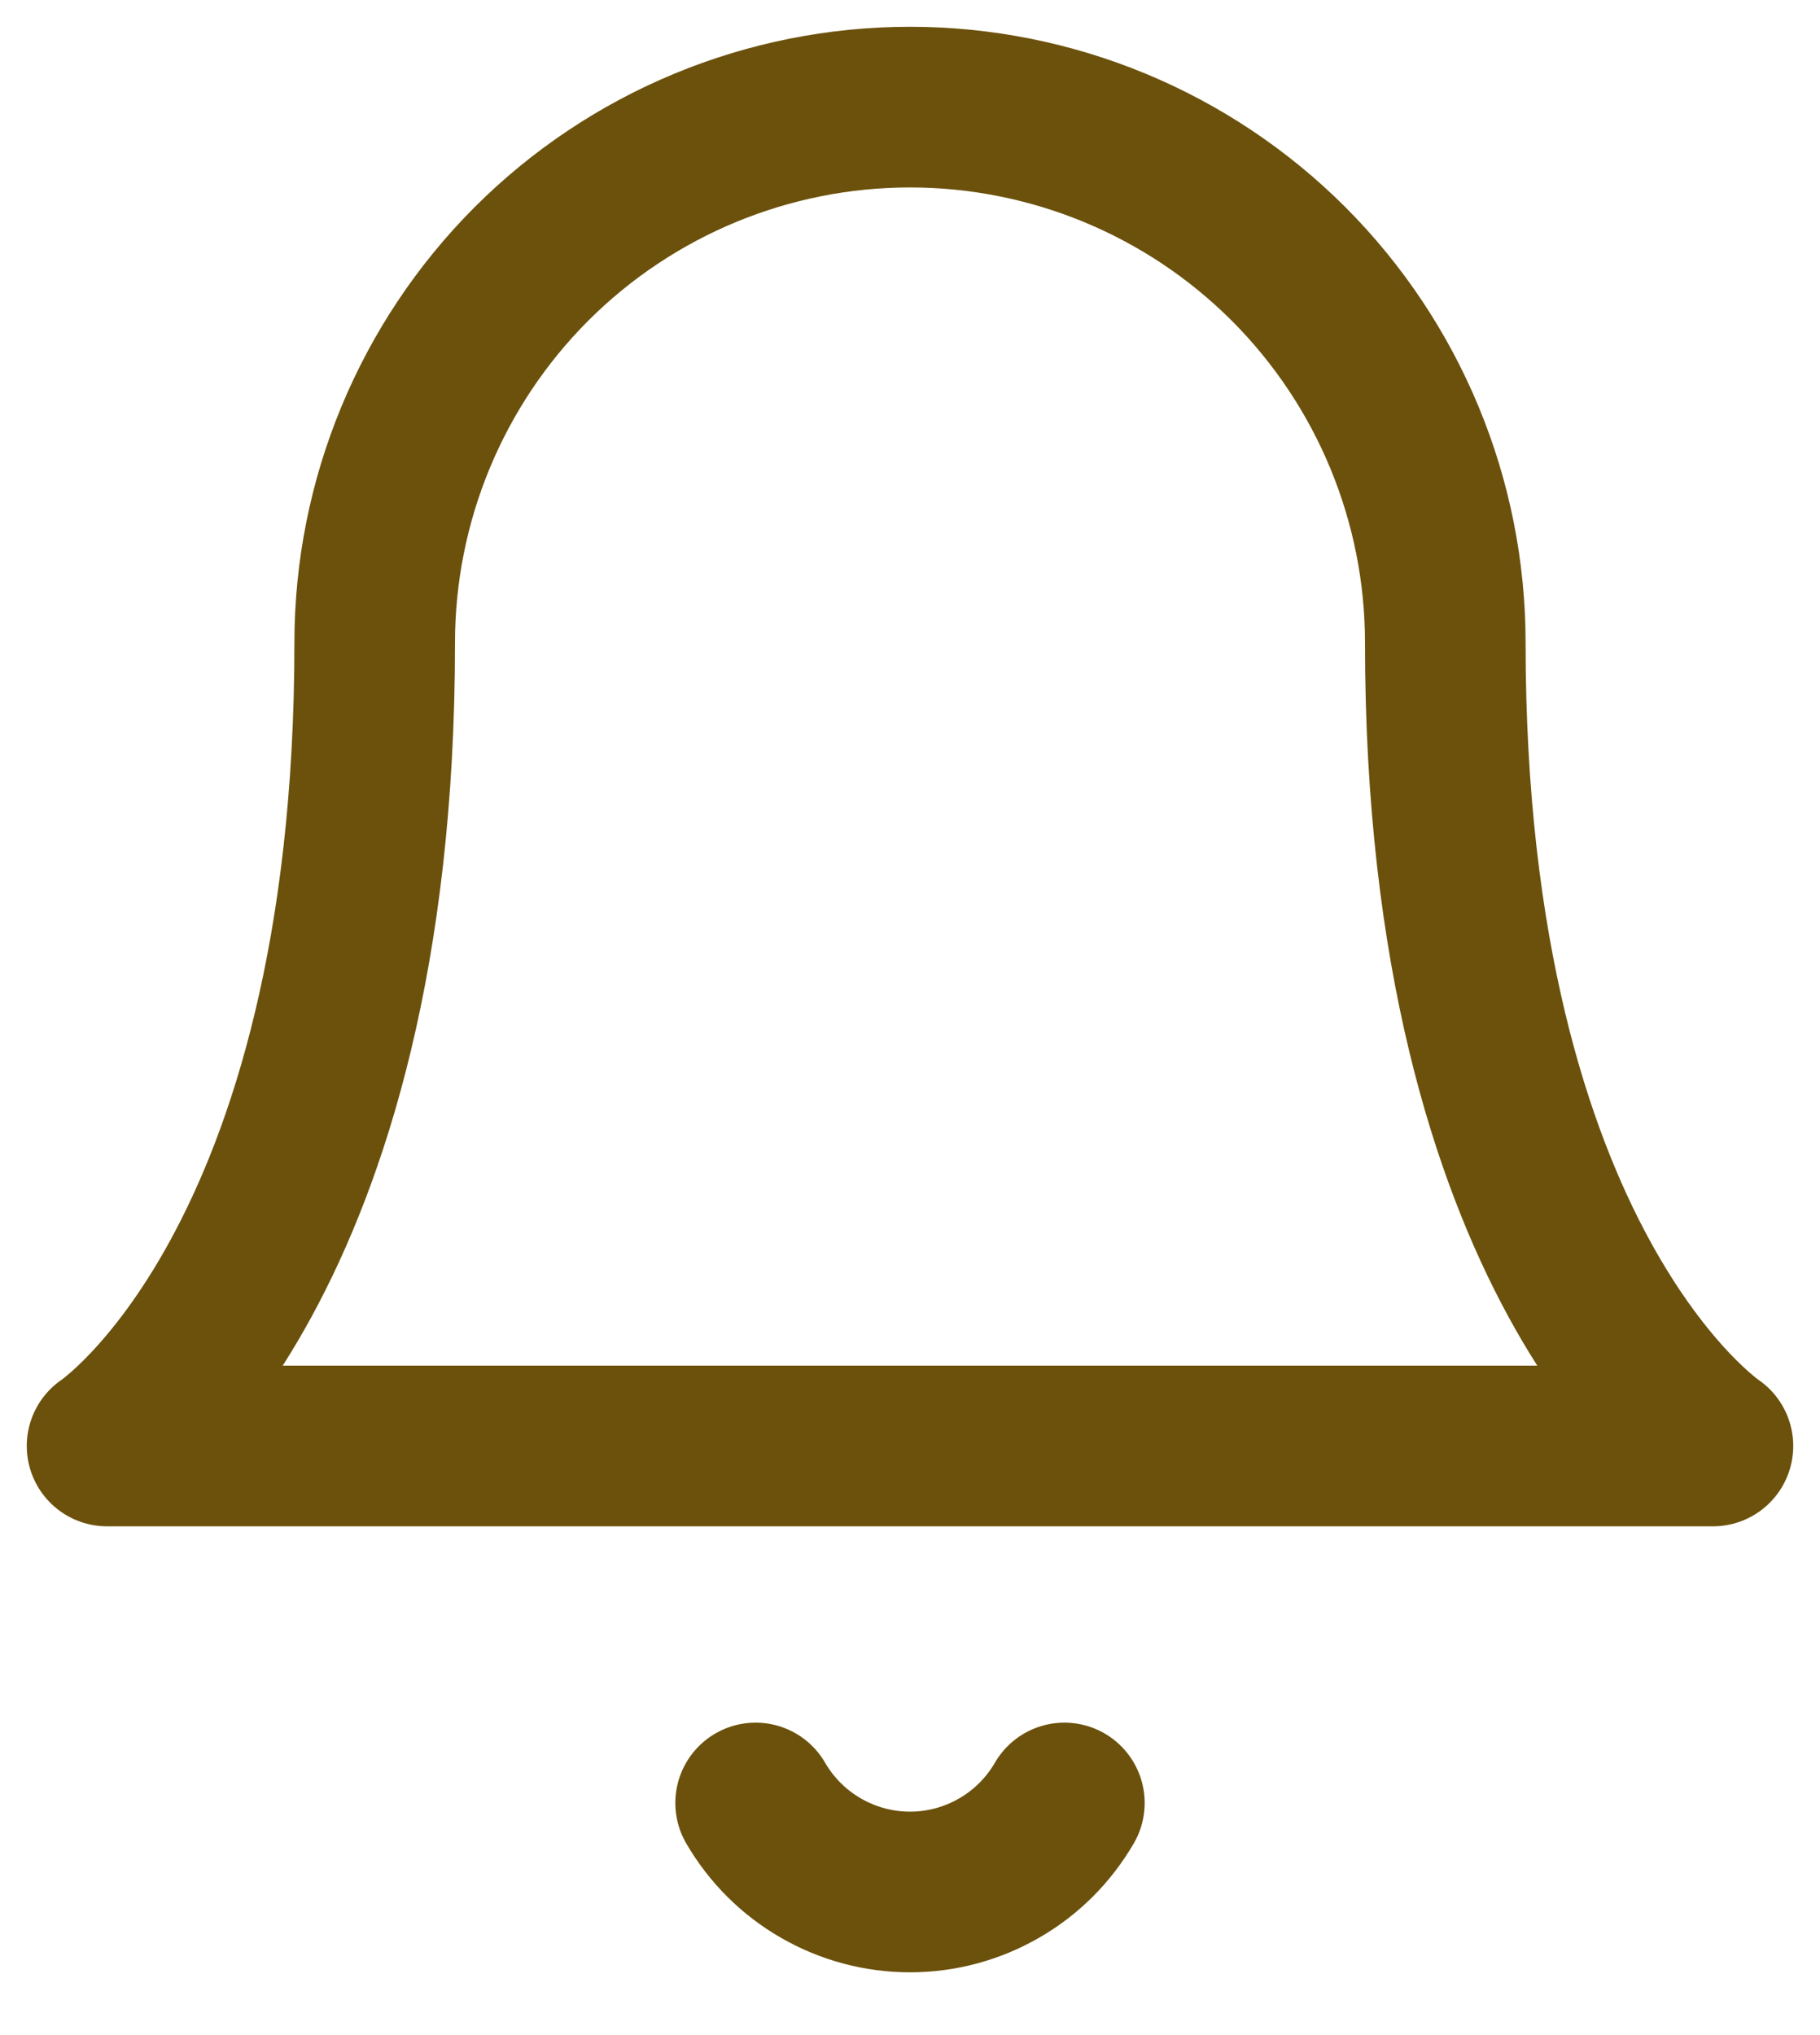 <svg width="17" height="19" viewBox="0 0 17 19" fill="none" xmlns="http://www.w3.org/2000/svg">
<path d="M9.942 16.833C9.795 17.086 9.585 17.296 9.332 17.441C9.079 17.587 8.792 17.664 8.5 17.664C8.208 17.664 7.921 17.587 7.668 17.441C7.415 17.296 7.205 17.086 7.058 16.833M13.5 6C13.5 4.674 12.973 3.402 12.036 2.464C11.098 1.527 9.826 1 8.5 1C7.174 1 5.902 1.527 4.964 2.464C4.027 3.402 3.5 4.674 3.5 6C3.5 11.833 1 13.5 1 13.5H16C16 13.5 13.5 11.833 13.5 6Z" stroke="#6B510B" stroke-width="1.5" stroke-linecap="round" stroke-linejoin="round"/>
</svg>
